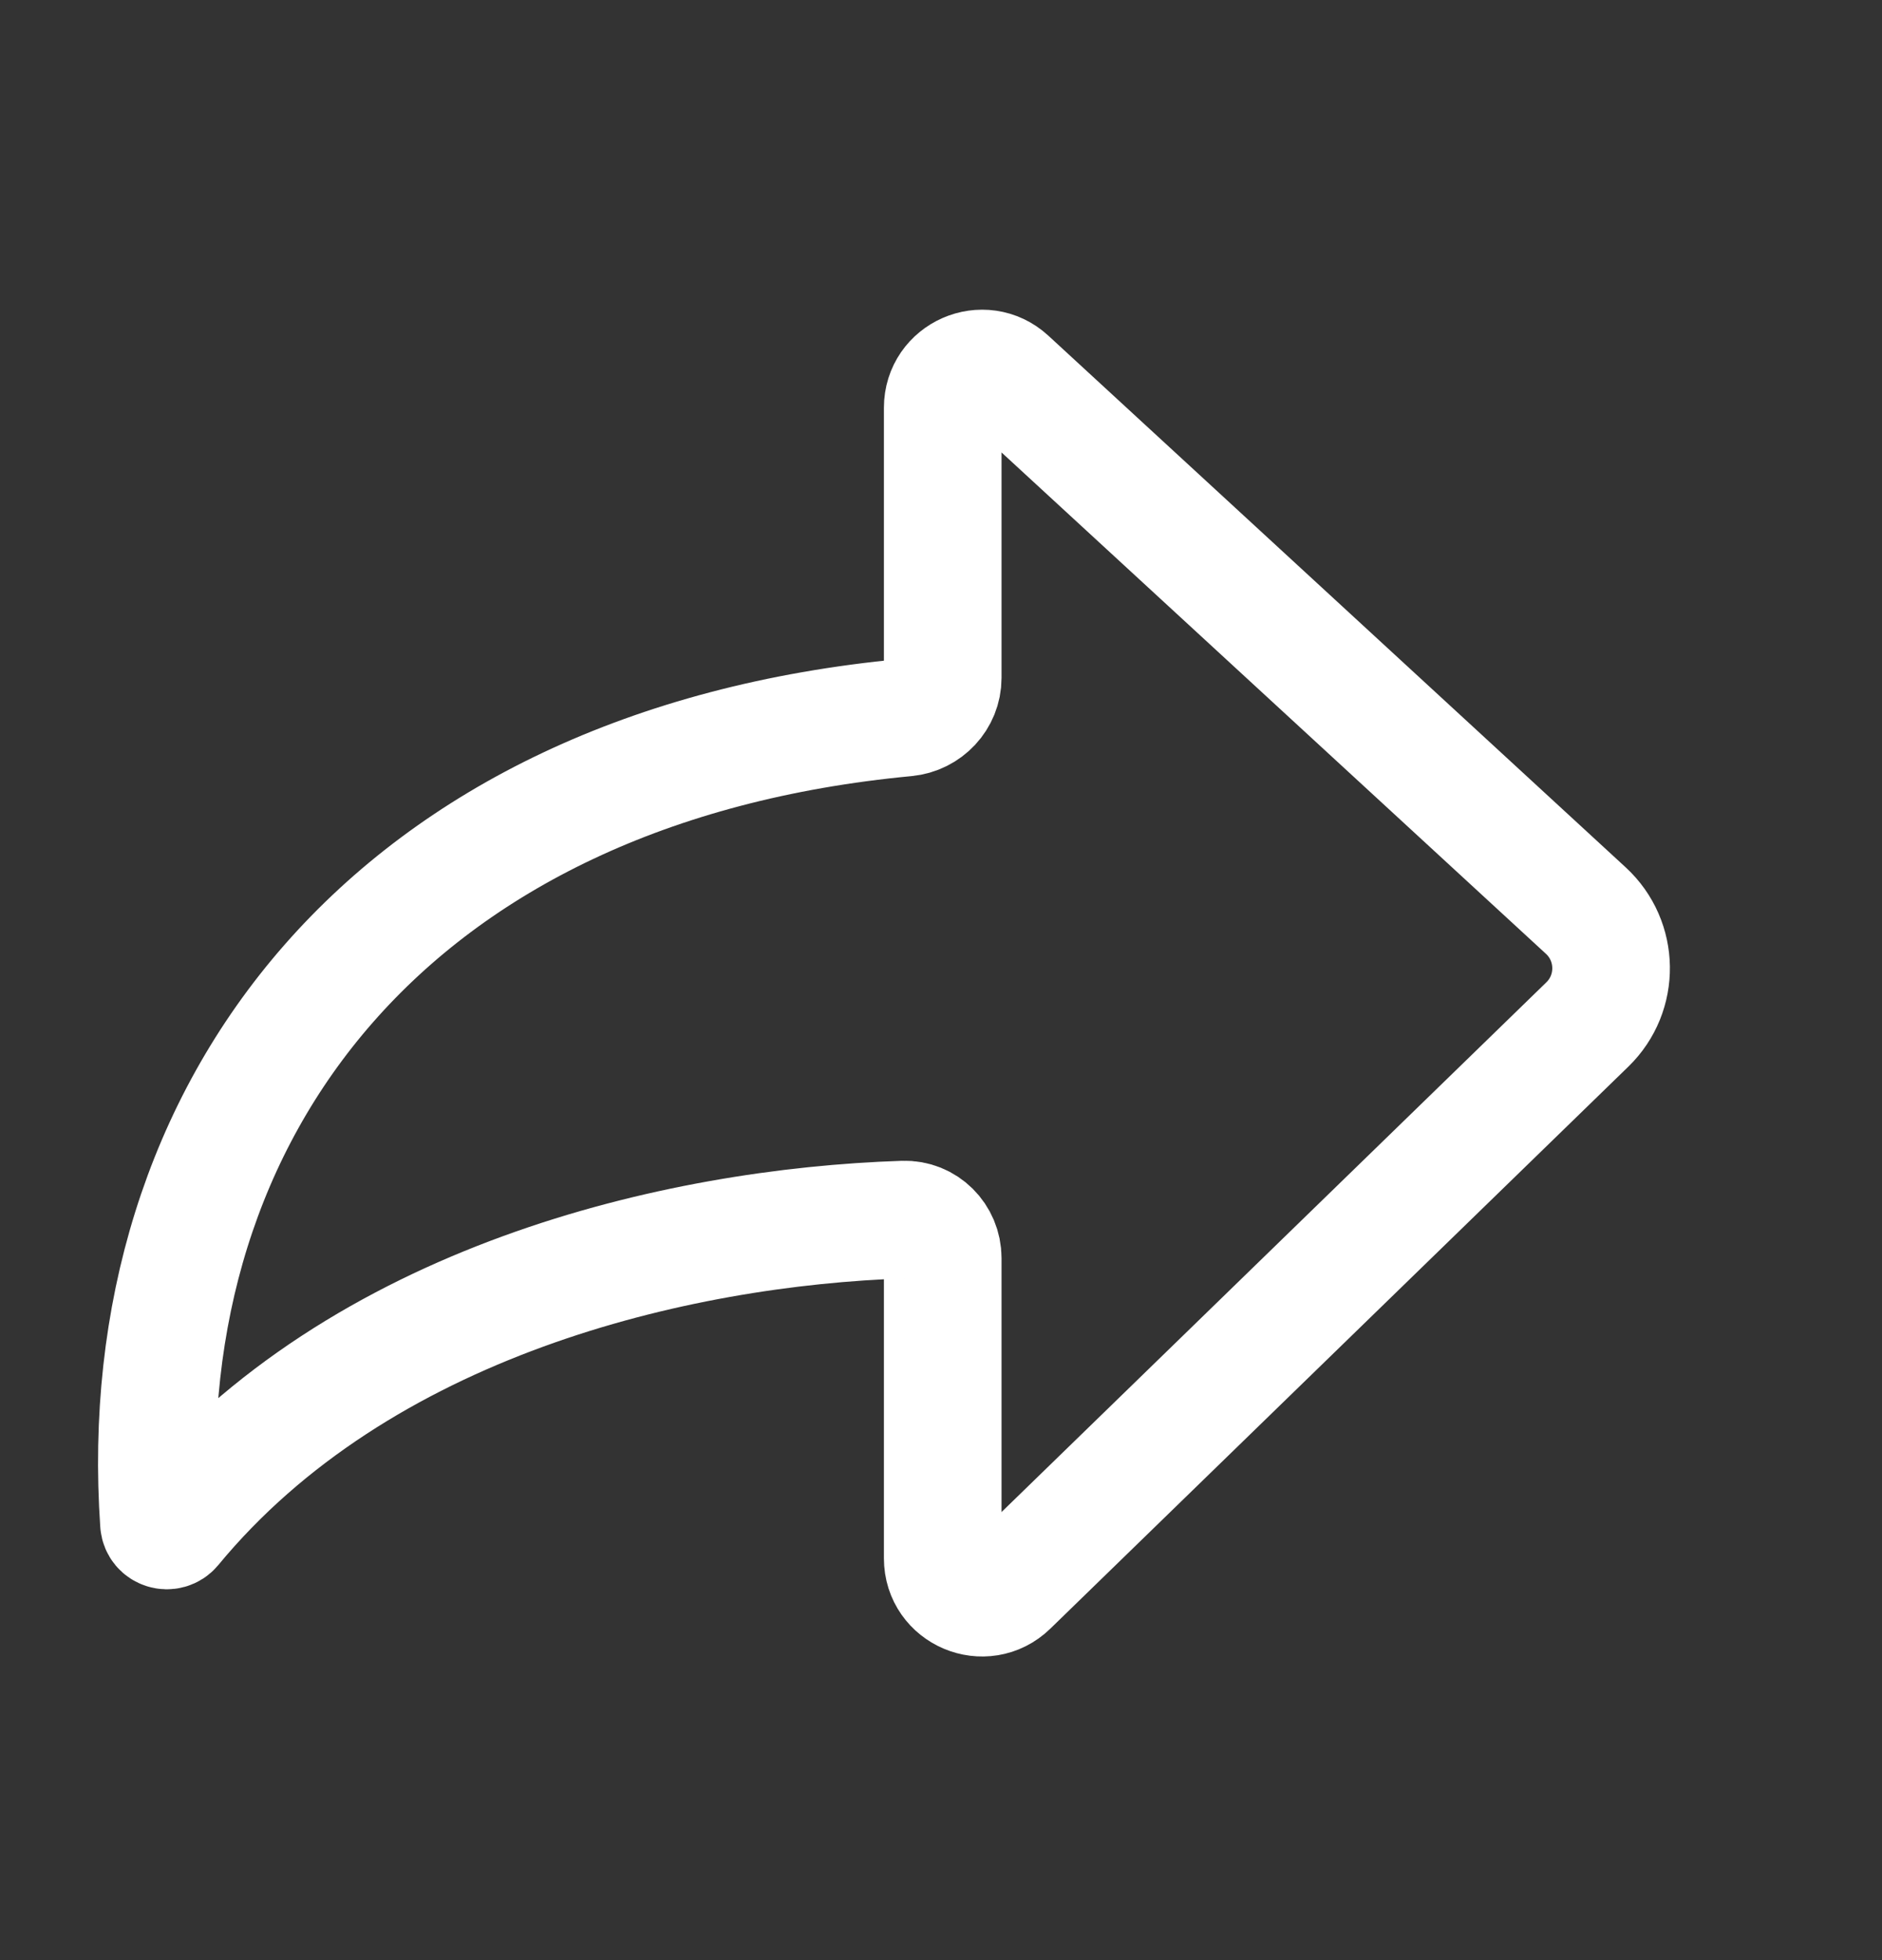 <svg width="24" height="25" viewBox="0 0 24 25" fill="none" xmlns="http://www.w3.org/2000/svg">
<rect x="0" y="0" width="24" height="25" fill="#333333" stroke="none"/>
<path d="M12.022 5.2V8.646C12.022 8.909 11.816 9.127 11.554 9.152C4.989 9.772 1.665 14.152 2.027 19.427C2.033 19.518 2.148 19.553 2.206 19.483C4.588 16.596 8.615 15.651 11.523 15.555C11.799 15.546 12.022 15.77 12.022 16.047V19.876C12.022 20.319 12.554 20.543 12.871 20.235L20.242 13.067C20.654 12.667 20.645 12.003 20.223 11.614L12.861 4.833C12.541 4.538 12.022 4.765 12.022 5.2Z" stroke="white" stroke-width="1.5"/>
</svg>
